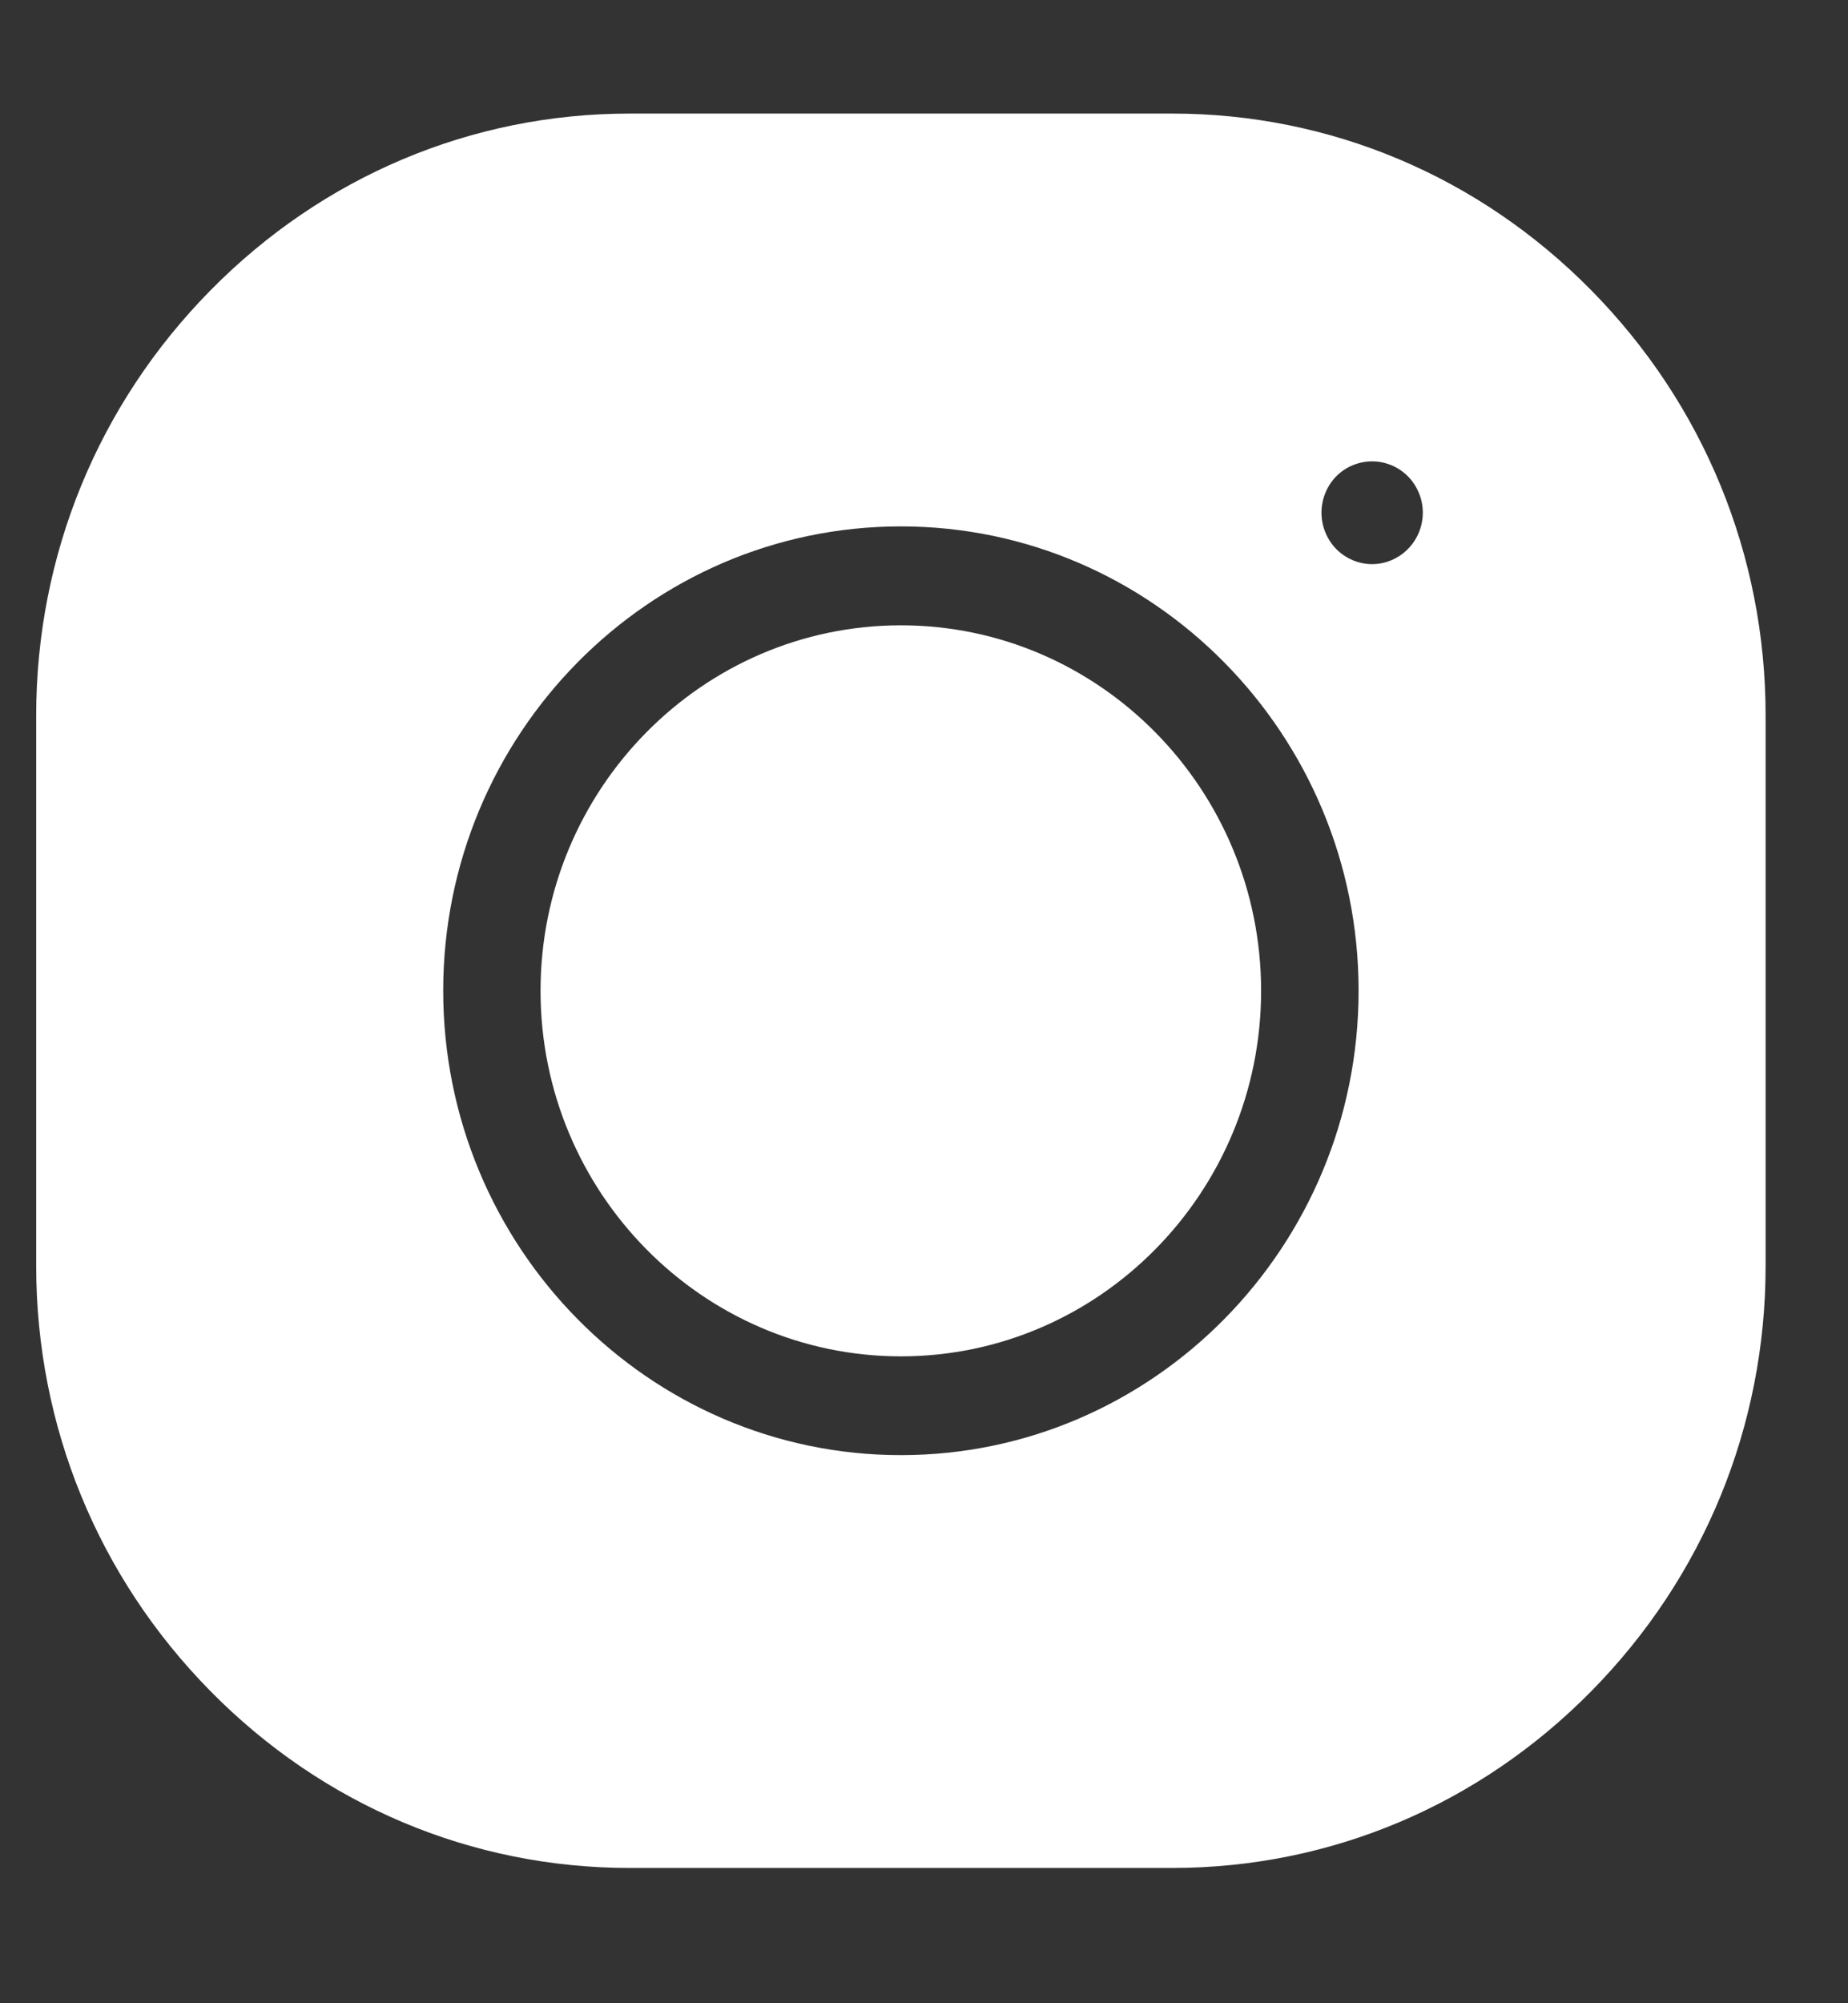 <svg width="12" height="13" viewBox="0 0 12 13" fill="none" xmlns="http://www.w3.org/2000/svg">
<rect x="0" y="0" width="12" height="13" fill="#333333" stroke="none"/>
<path d="M5.85 4.058C4.56 4.058 3.51 5.122 3.51 6.43C3.51 7.737 4.56 8.802 5.85 8.802C7.14 8.802 8.189 7.737 8.189 6.43C8.189 5.122 7.14 4.058 5.85 4.058Z" fill="white"/>
<path d="M10.333 1.884C9.604 1.144 8.637 0.737 7.612 0.737H4.088C3.063 0.737 2.096 1.144 1.367 1.884C0.637 2.624 0.235 3.604 0.235 4.643V8.216C0.235 9.255 0.637 10.235 1.367 10.975C2.096 11.715 3.063 12.122 4.088 12.122H7.612C8.637 12.122 9.604 11.715 10.333 10.975C11.063 10.235 11.465 9.255 11.465 8.216V4.643C11.465 3.604 11.063 2.624 10.333 1.884V1.884ZM5.85 9.443C4.211 9.443 2.878 8.091 2.878 6.429C2.878 4.768 4.211 3.416 5.85 3.416C7.489 3.416 8.822 4.768 8.822 6.429C8.822 8.091 7.489 9.443 5.85 9.443V9.443ZM9.142 3.563C9.081 3.625 8.996 3.661 8.91 3.661C8.823 3.661 8.738 3.625 8.677 3.563C8.616 3.501 8.581 3.415 8.581 3.327C8.581 3.239 8.616 3.153 8.677 3.091C8.738 3.029 8.823 2.994 8.91 2.994C8.996 2.994 9.081 3.029 9.142 3.091C9.204 3.153 9.239 3.239 9.239 3.327C9.239 3.415 9.204 3.501 9.142 3.563Z" fill="white"/>
</svg>
